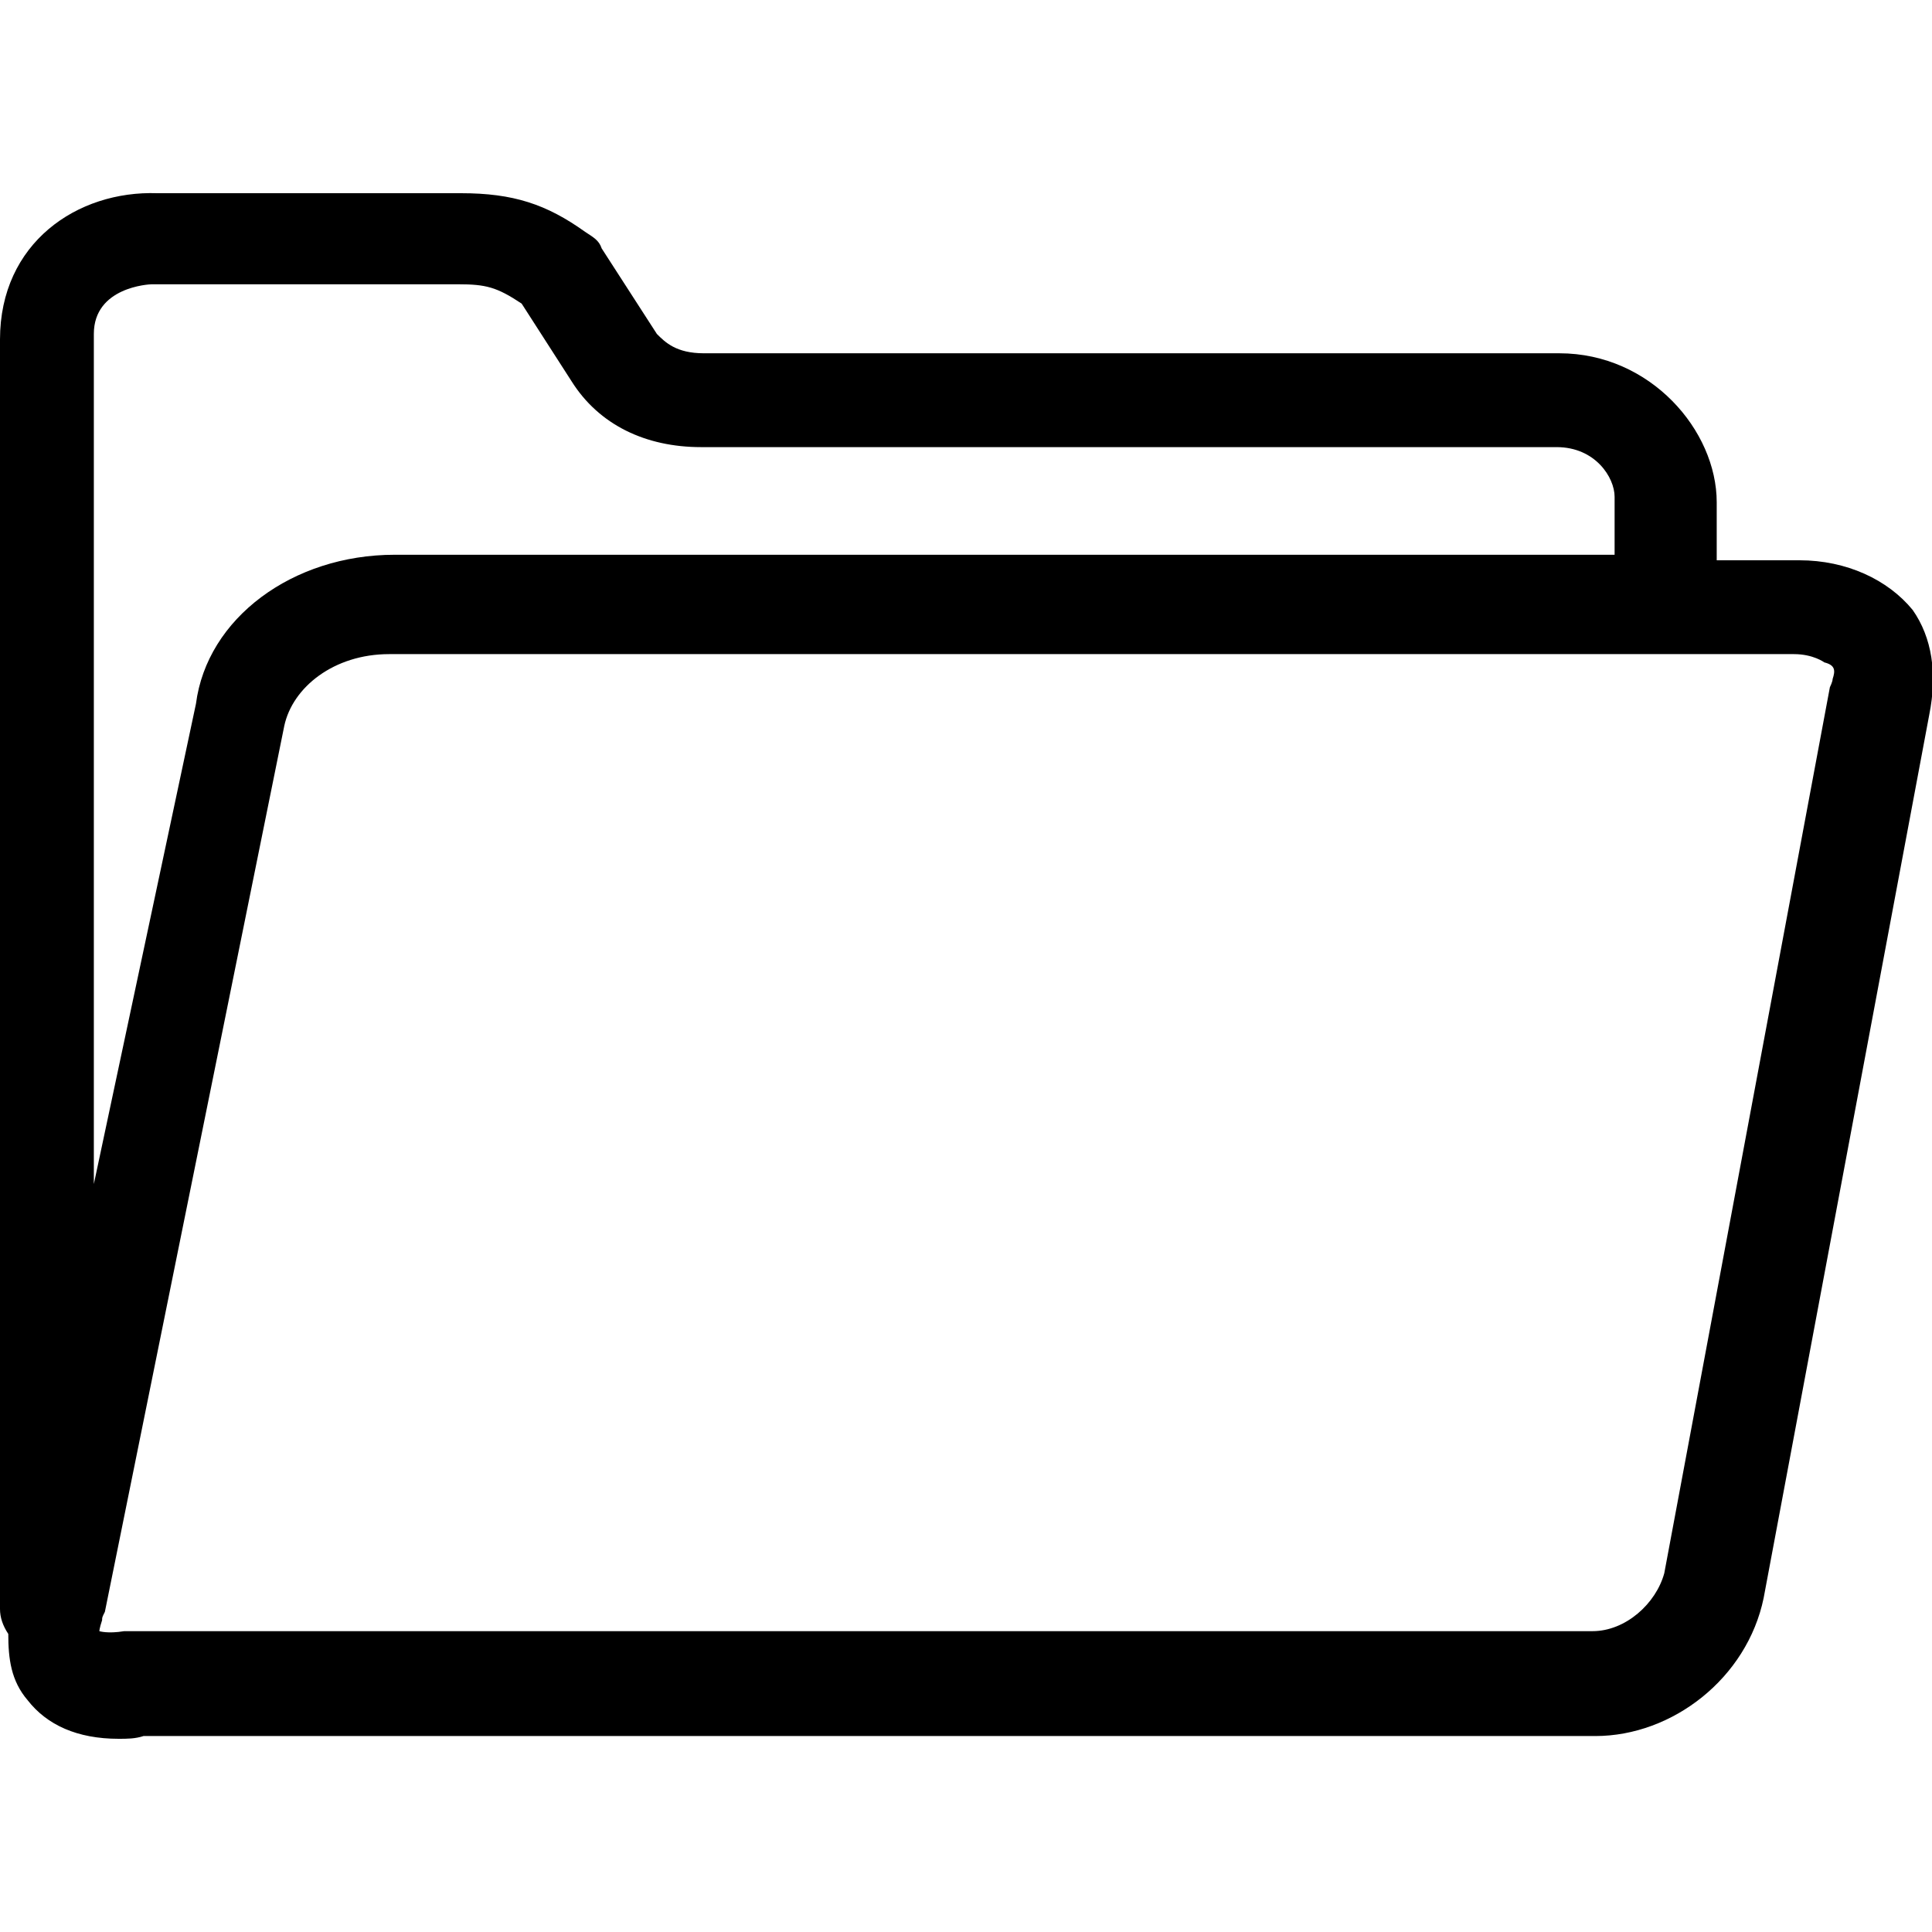 <?xml version="1.0" encoding="utf-8"?>
<!-- Generator: Adobe Illustrator 24.2.1, SVG Export Plug-In . SVG Version: 6.00 Build 0)  -->
<svg version="1.1" id="Capa_1" xmlns="http://www.w3.org/2000/svg" xmlns:xlink="http://www.w3.org/1999/xlink" x="0px" y="0px"
	 viewBox="0 0 70 70" style="enable-background:new 0 0 70 70;" xml:space="preserve">
<style type="text/css">
	.st0{fill-rule:evenodd;clip-rule:evenodd;}
</style>
<desc>Created with Sketch.</desc>
<g id="folder">
	<path id="Shape" class="st0" d="M69.3,22.1c-0.9-1.1-2.4-1.8-4.1-1.8h-3v-2.1c0-2.6-2.4-5.4-5.7-5.4h-31c-1,0-1.4-0.4-1.7-0.7
		l-2-3.1c-0.1-0.3-0.3-0.4-0.6-0.6c-1.4-1-2.6-1.4-4.5-1.4H5.7C2.8,6.9,0,8.8,0,12.3v46c0,0.3,0.1,0.6,0.3,0.9
		c0,0.9,0.1,1.7,0.7,2.4c0.7,0.9,1.8,1.4,3.3,1.4c0.3,0,0.6,0,0.9-0.1h52.6c2.8,0,5.5-2.1,6.1-5l6-32C70.2,24.4,70,23.1,69.3,22.1z
		 M3.4,12.1c0-1.7,2-1.8,2.1-1.8h11.1c1,0,1.4,0.1,2.3,0.7l1.8,2.8c1,1.6,2.7,2.4,4.7,2.4h31c1.4,0,2.1,1.1,2.1,1.8v2.1H14.3
		c-3.7,0-6.8,2.3-7.2,5.4L3.4,42.9V12.1z M66.4,24.6c0,0.1-0.1,0.3-0.1,0.3l-6,32.1c-0.3,1.1-1.4,2.1-2.6,2.1H4.8
		c-0.1,0-0.3,0-0.3,0c-0.6,0.1-0.9,0-0.9,0s0-0.1,0.1-0.4c0-0.1,0-0.1,0.1-0.3l6.5-32.1c0.3-1.4,1.8-2.6,3.8-2.6h50.9
		c0.7,0,1.1,0.3,1.1,0.3C66.5,24.1,66.5,24.3,66.4,24.6z"/>
</g>
</svg>
